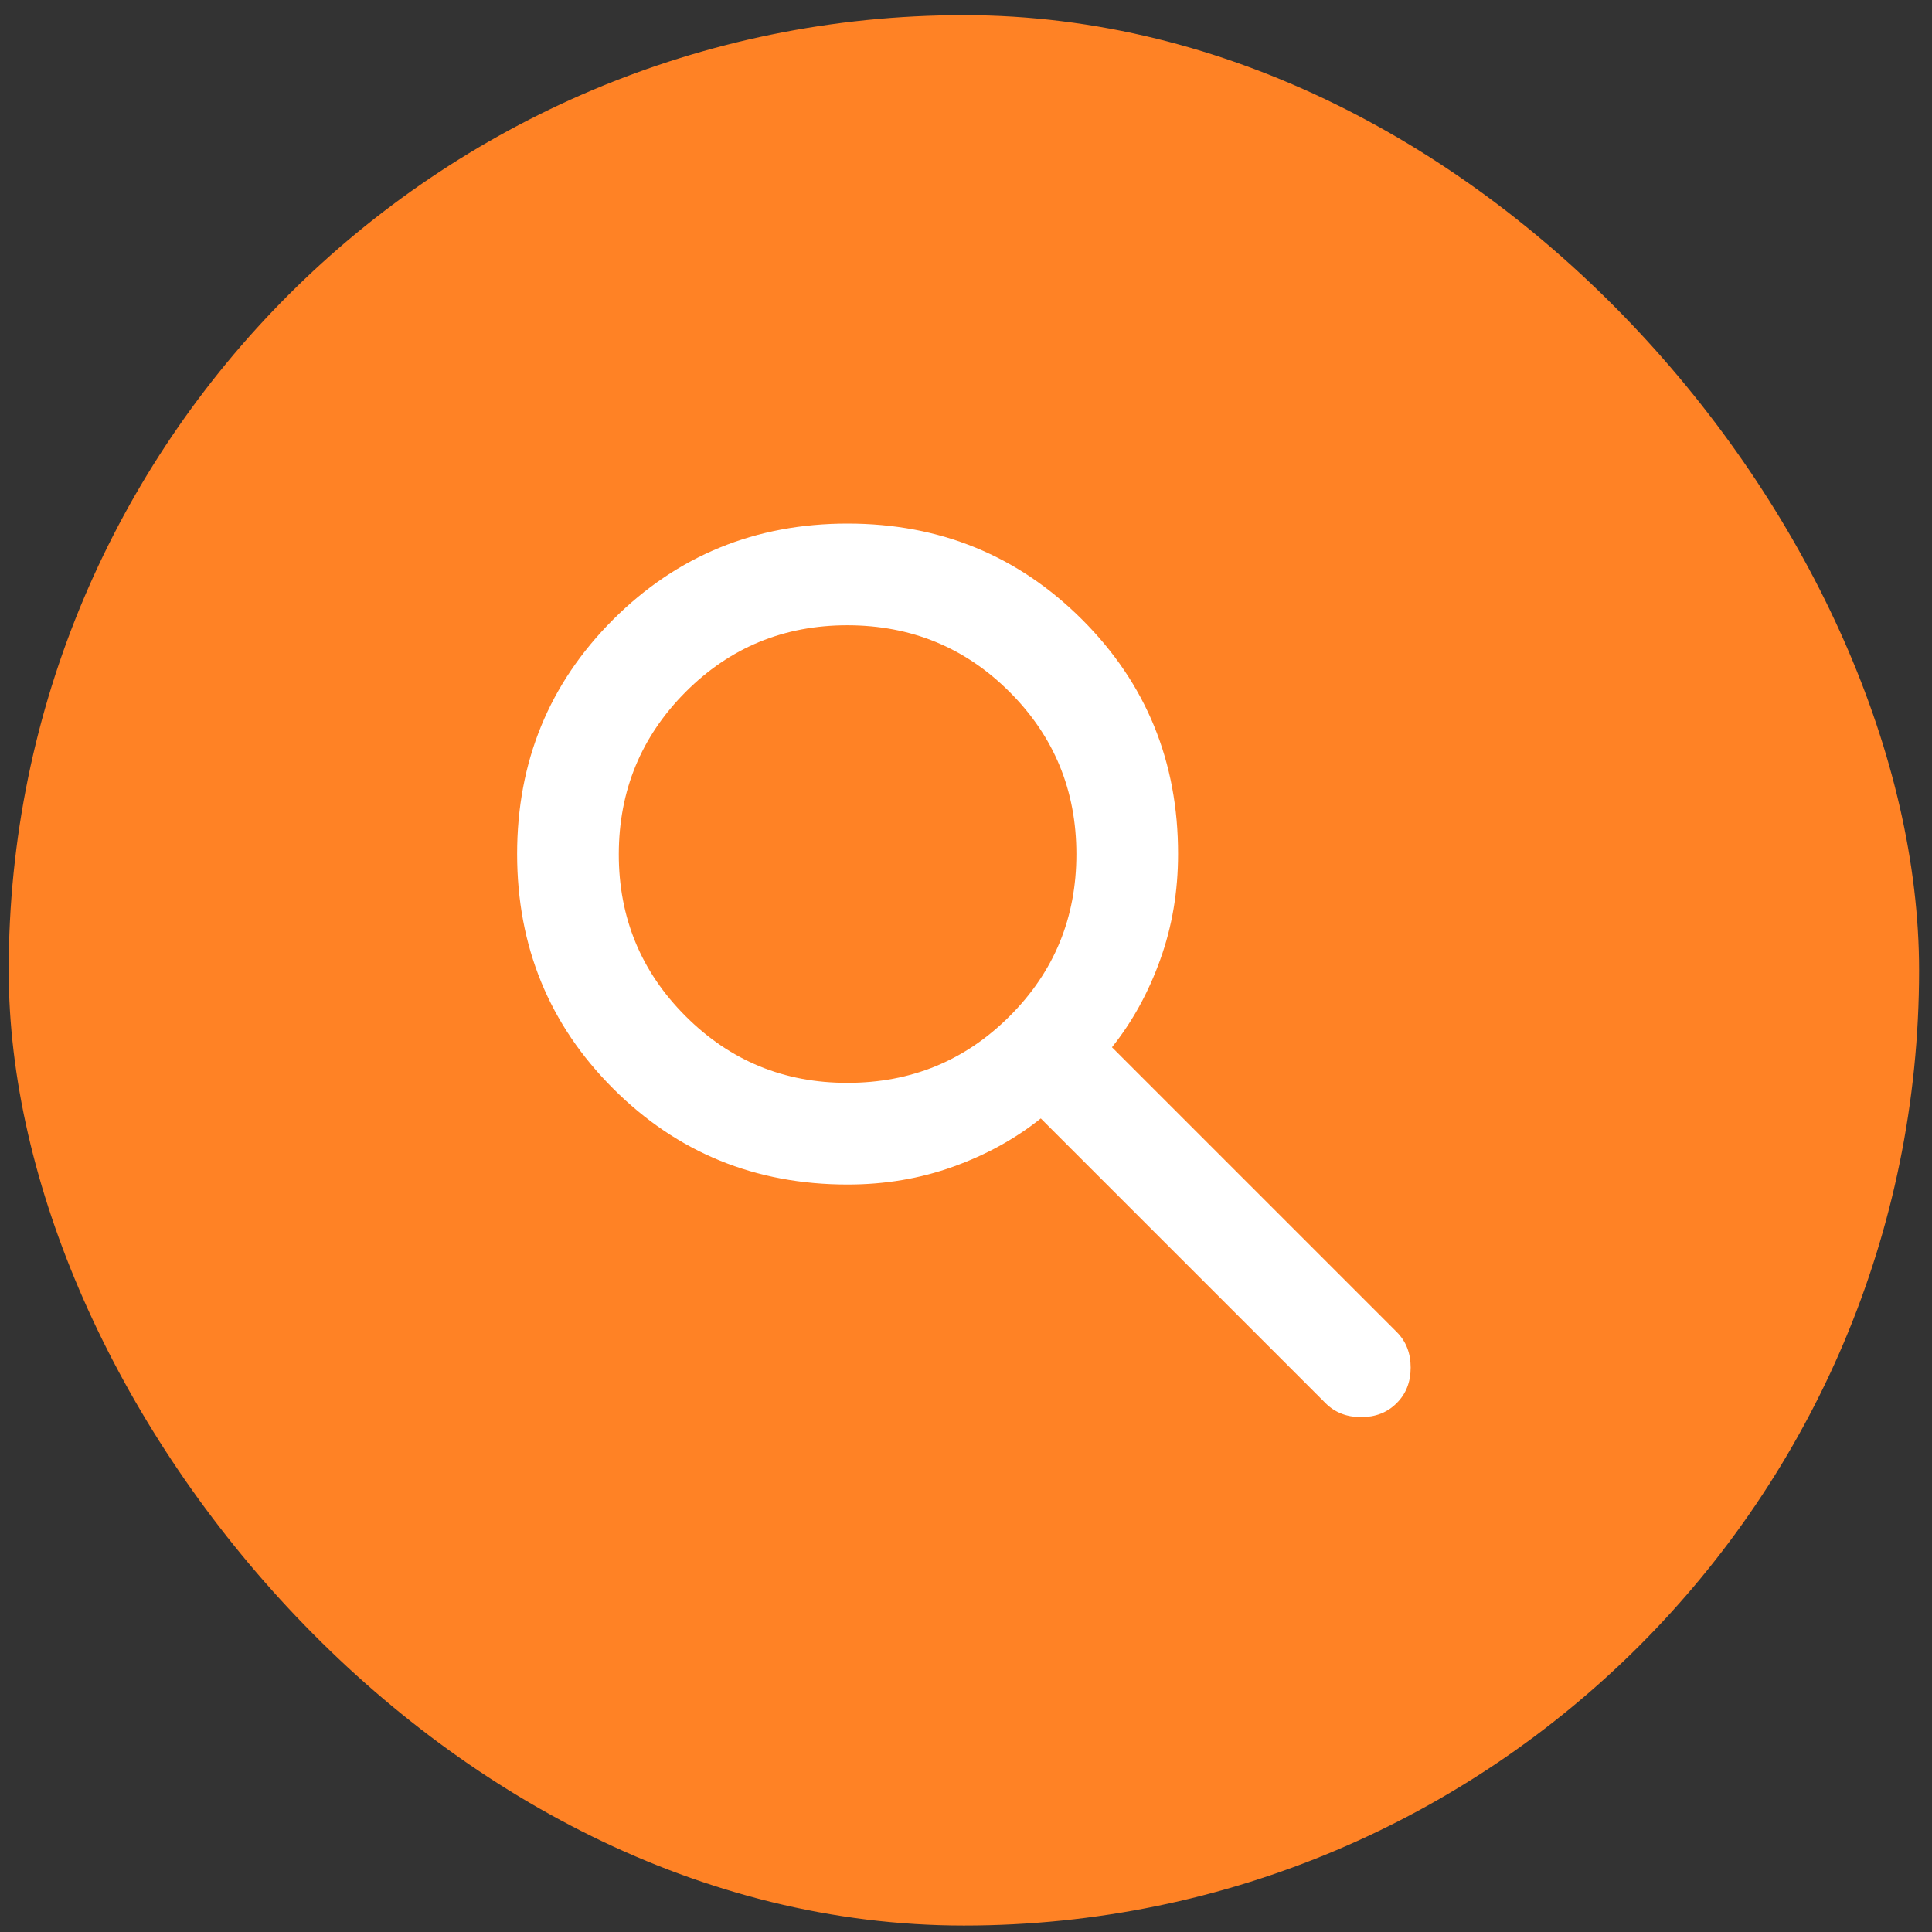 <svg width="38" height="38" viewBox="0 0 38 38" fill="none" xmlns="http://www.w3.org/2000/svg">
<rect x="0" y="0" width="38" height="38" fill="#333333" stroke="none"/>
<rect x="0.171" y="0.298" width="37.575" height="37.575" rx="18.788" fill="#FF8225"/>
<path d="M16.671 23.298C14.855 23.298 13.317 22.669 12.059 21.41C10.801 20.152 10.172 18.614 10.171 16.798C10.171 14.982 10.8 13.445 12.059 12.186C13.319 10.928 14.856 10.298 16.671 10.298C18.487 10.298 20.024 10.928 21.284 12.186C22.544 13.445 23.173 14.982 23.171 16.798C23.171 17.532 23.055 18.223 22.821 18.873C22.588 19.523 22.271 20.098 21.871 20.598L27.471 26.198C27.655 26.381 27.746 26.615 27.746 26.898C27.746 27.182 27.655 27.415 27.471 27.598C27.288 27.782 27.055 27.873 26.771 27.873C26.488 27.873 26.255 27.782 26.071 27.598L20.471 21.998C19.971 22.398 19.396 22.715 18.746 22.948C18.096 23.182 17.405 23.298 16.671 23.298ZM16.671 21.298C17.921 21.298 18.984 20.861 19.859 19.986C20.735 19.112 21.172 18.049 21.171 16.798C21.171 15.548 20.733 14.485 19.859 13.611C18.985 12.737 17.923 12.3 16.671 12.298C15.42 12.297 14.358 12.735 13.484 13.611C12.611 14.488 12.173 15.55 12.171 16.798C12.169 18.046 12.607 19.109 13.484 19.986C14.362 20.864 15.424 21.301 16.671 21.298Z" fill="white"/>
</svg>
